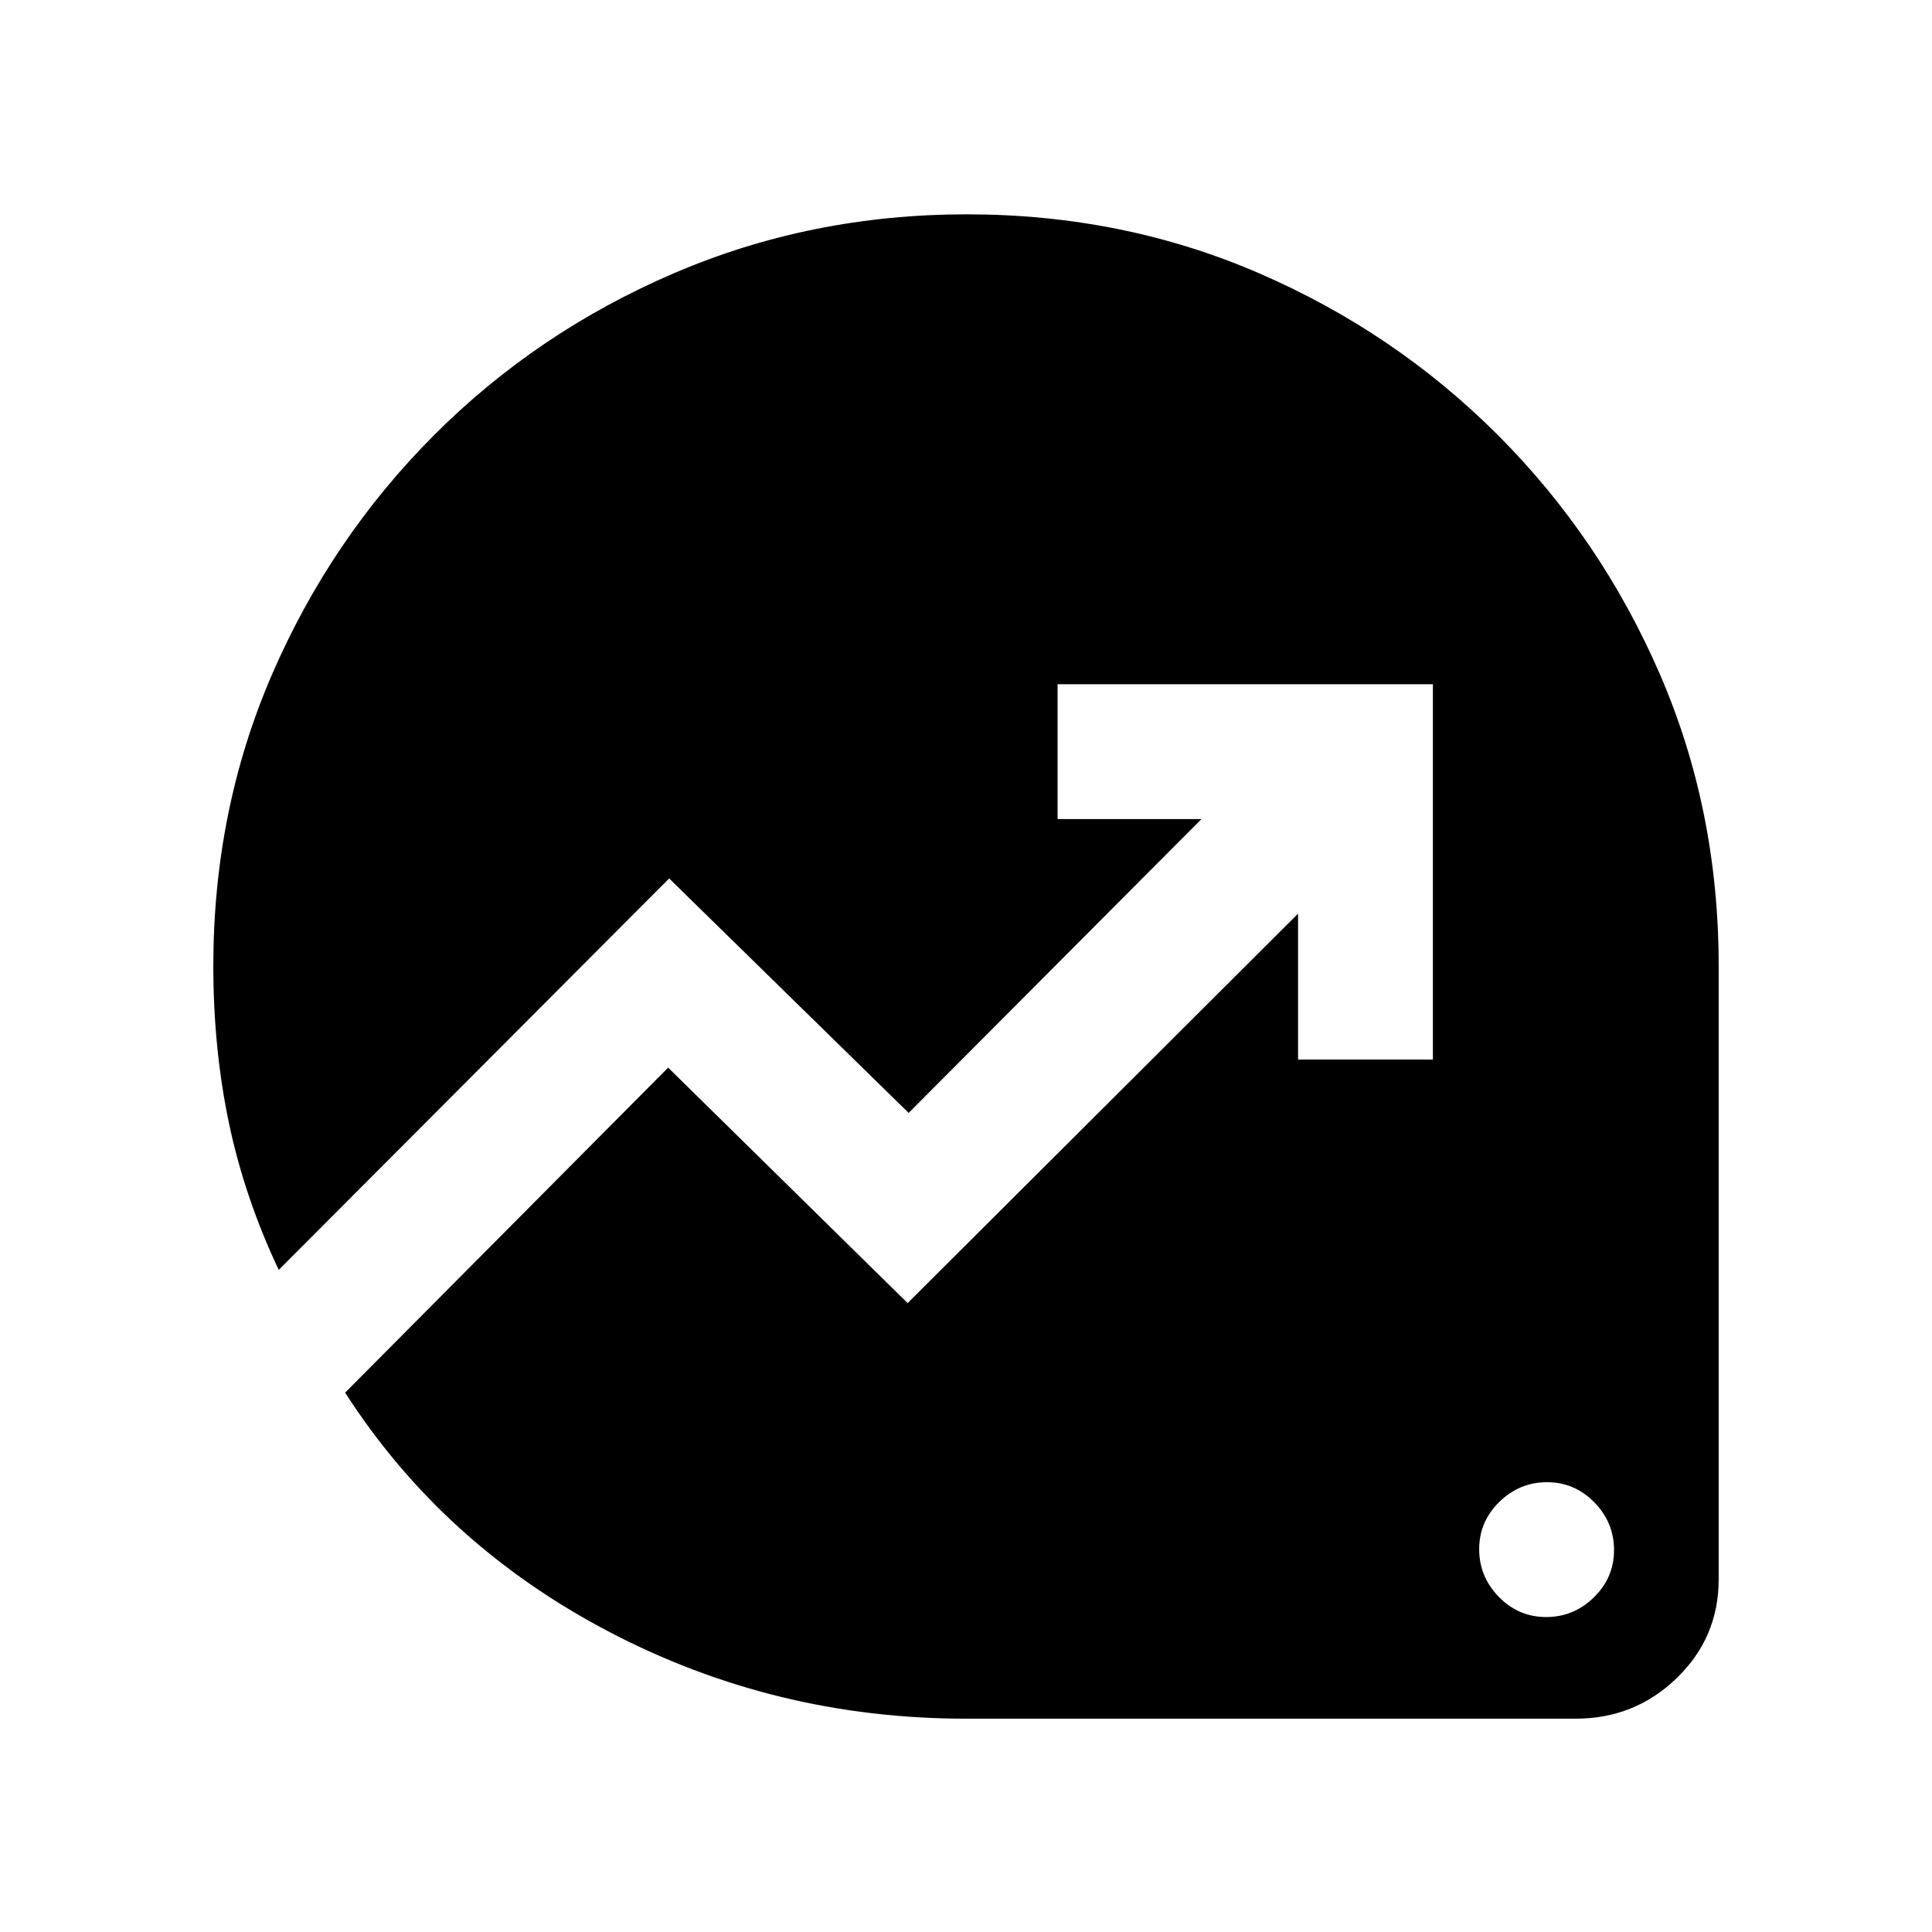 <svg xmlns="http://www.w3.org/2000/svg" height="20" viewBox="0 -960 960 960" width="20"><path d="M768.29-156.5q13.71 0 23.71-9.79t10-23.5q0-13.71-9.79-23.71t-23.5-10q-13.71 0-23.71 9.79t-10 23.5q0 13.71 9.79 23.71t23.5 10ZM480-106q-95 0-177.5-43.25T171.5-268L332-429.5l119 117L645-506v72.5h67V-620H525.5v67H597L451.5-407l-119-116.5-194 194.5q-17-36-24.75-73T106-480q0-77.64 29.25-145.07 29.25-67.43 80.39-118.67 51.14-51.23 119.25-80.5 68.12-29.26 145.57-29.26 77.45 0 145.11 29.26 67.65 29.27 118.79 80.5 51.14 51.24 80.39 118.67T854-480v304.75q0 28.95-20.86 49.1Q812.29-106 783-106H480Z"/></svg>